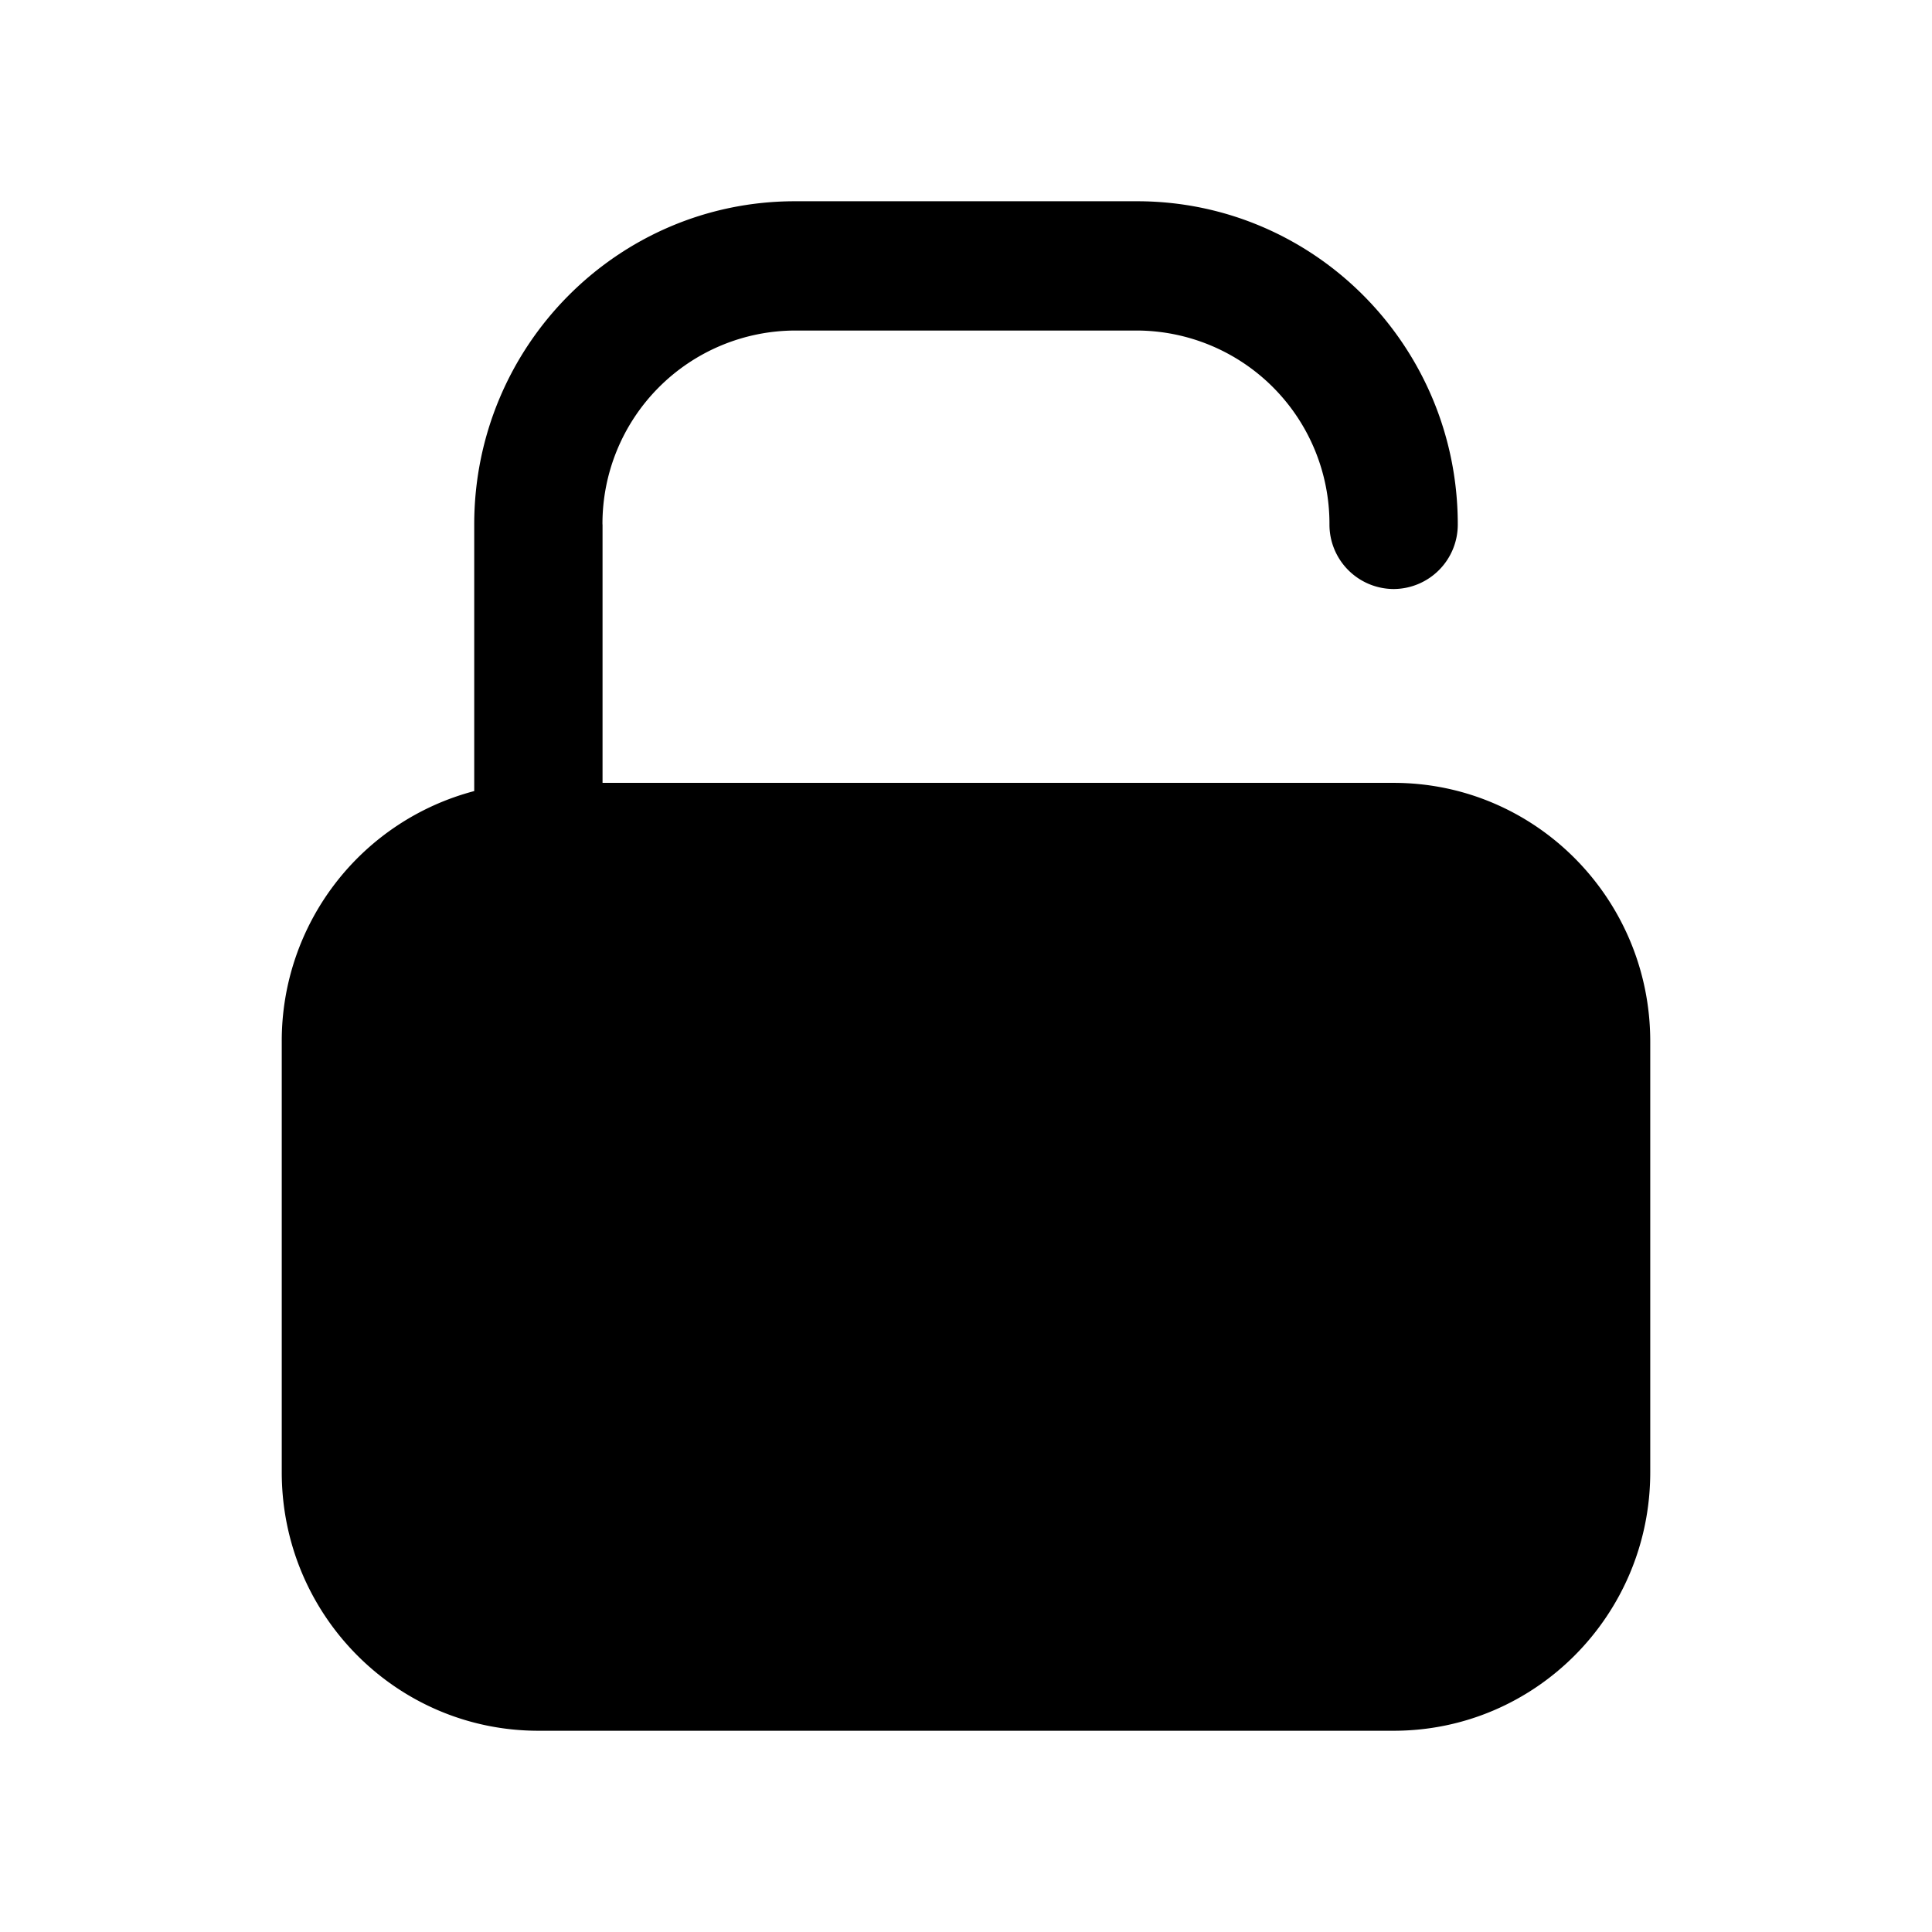 <svg xmlns="http://www.w3.org/2000/svg" width="24" height="24" fill="none" viewBox="0 0 24 24">
  <path fill="#000" d="M7.484 6.514a2.4 2.4 0 0 1 2.391-2.408h4.25a2.4 2.4 0 0 1 2.39 2.408.8.8 0 0 0 .797.803.8.8 0 0 0 .797-.803c0-2.217-1.784-4.014-3.984-4.014h-4.25c-2.2 0-3.984 1.797-3.984 4.014v3.313a3.208 3.208 0 0 0-2.391 3.11v5.352c0 1.773 1.427 3.211 3.188 3.211h10.625c1.76 0 3.187-1.438 3.187-3.211v-5.352c0-1.774-1.427-3.212-3.188-3.212H7.485v-3.21Z"/>
</svg>
